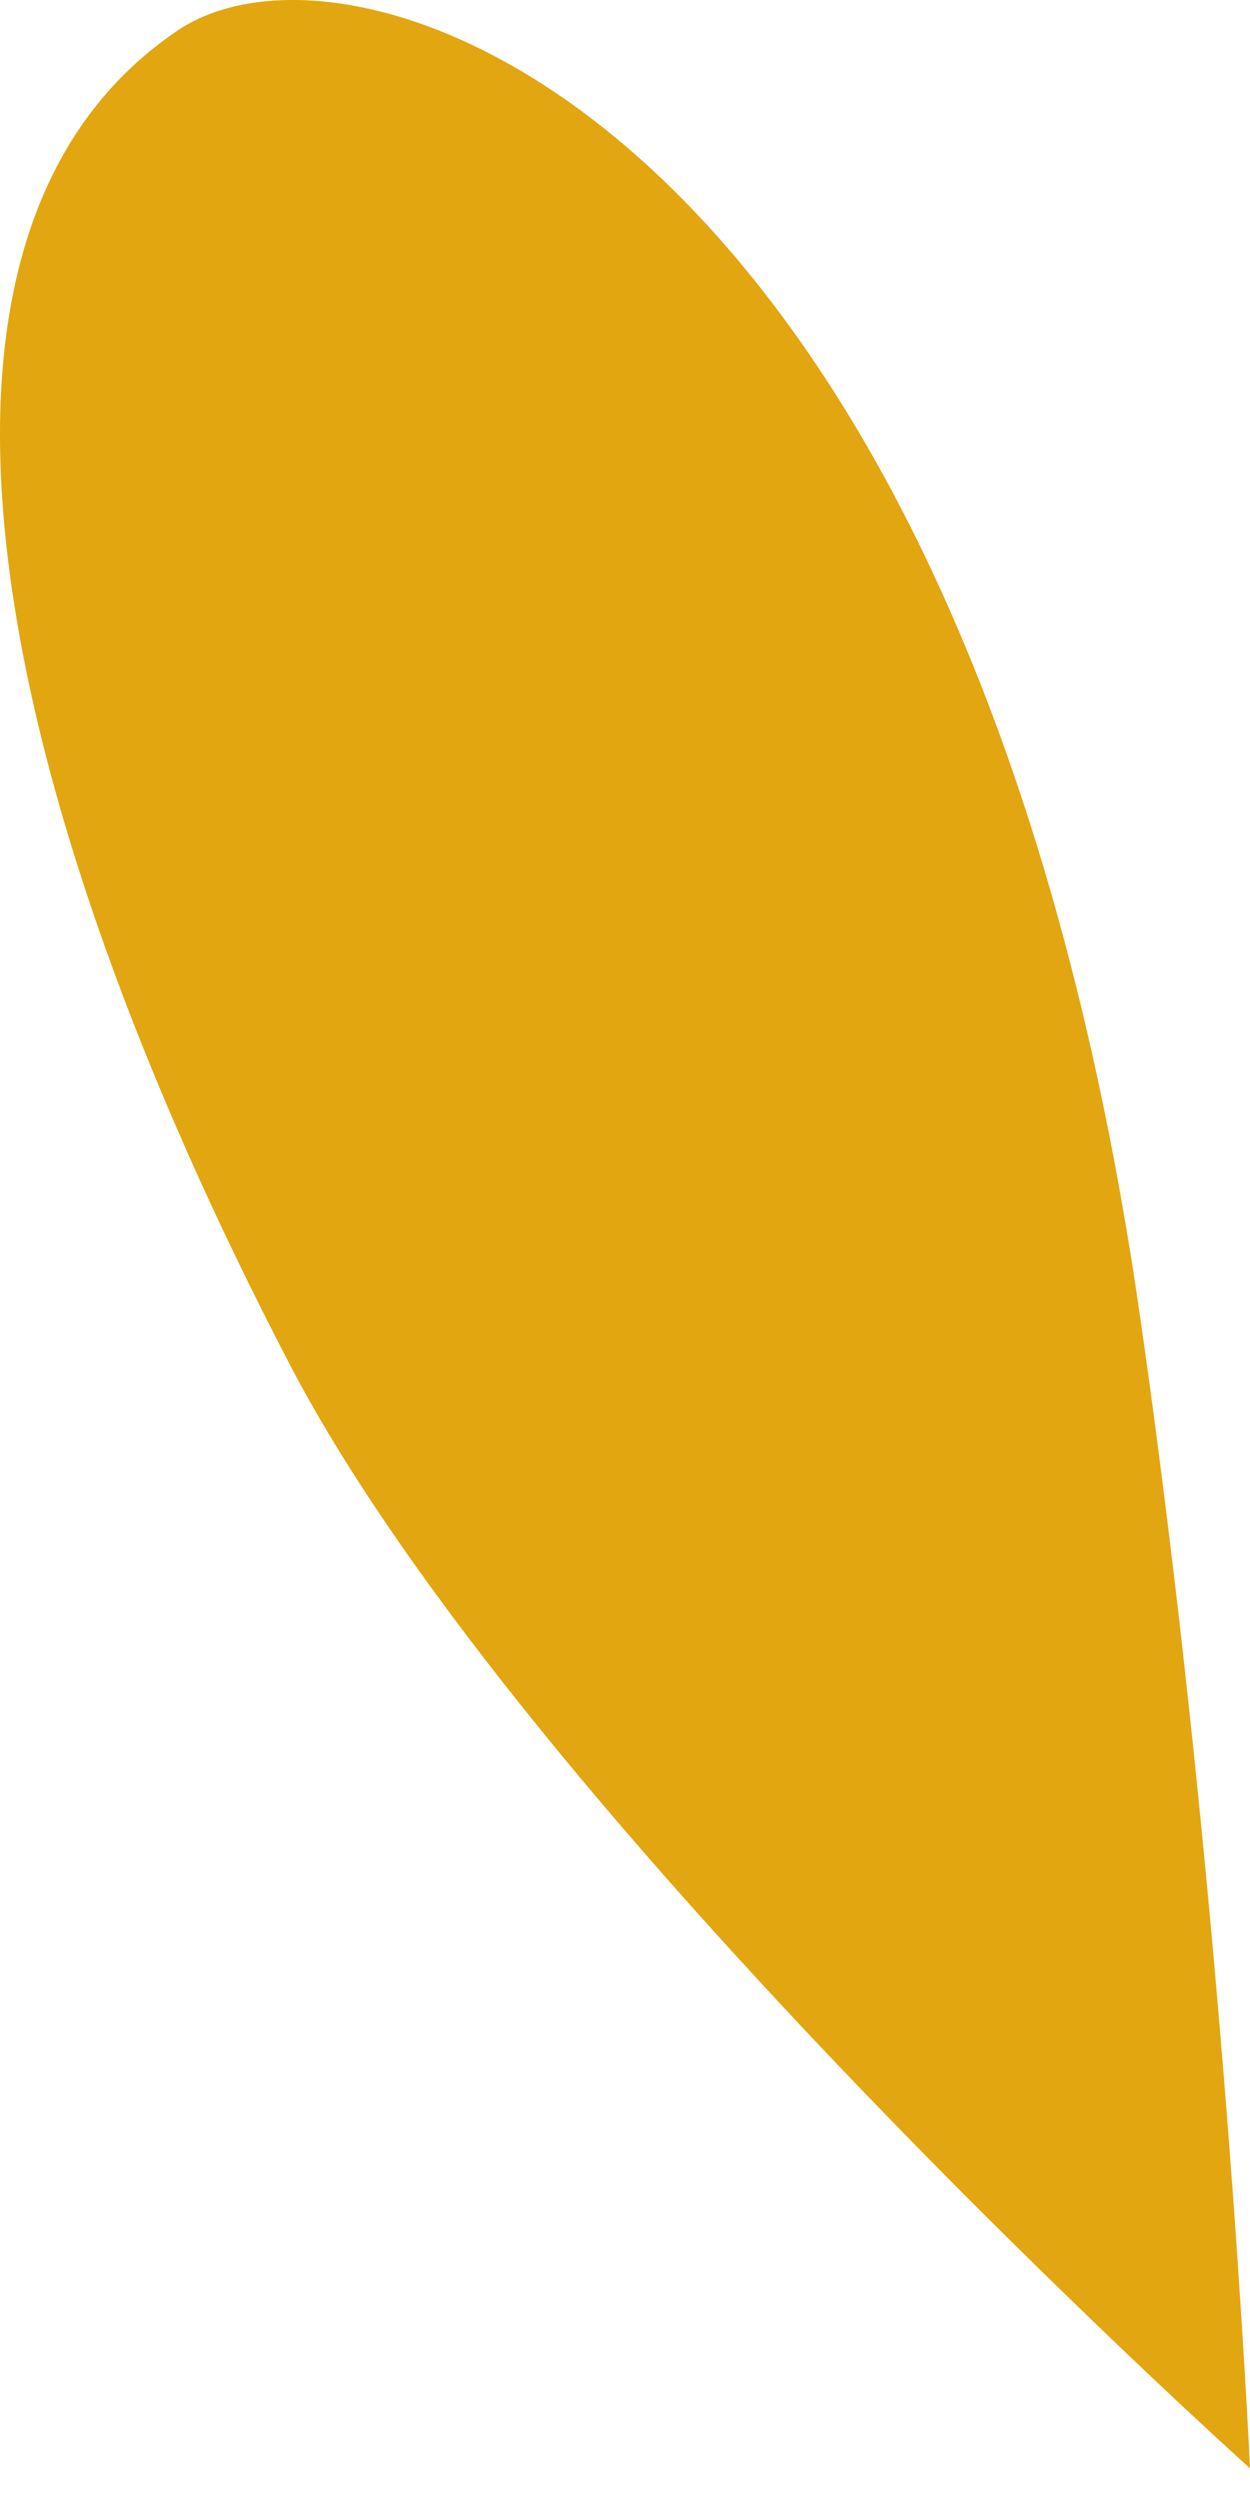 <svg width="6" height="12" viewBox="0 0 6 12" fill="none" xmlns="http://www.w3.org/2000/svg">
<path d="M0.847 0.15C1.719 -0.451 4.65 0.586 5.473 6.324C5.877 9.131 6 11.848 6 11.848C6 11.848 2.543 8.744 1.398 6.563C-0.042 3.805 -0.602 1.138 0.847 0.15Z" fill="#E2A610"/>
</svg>
